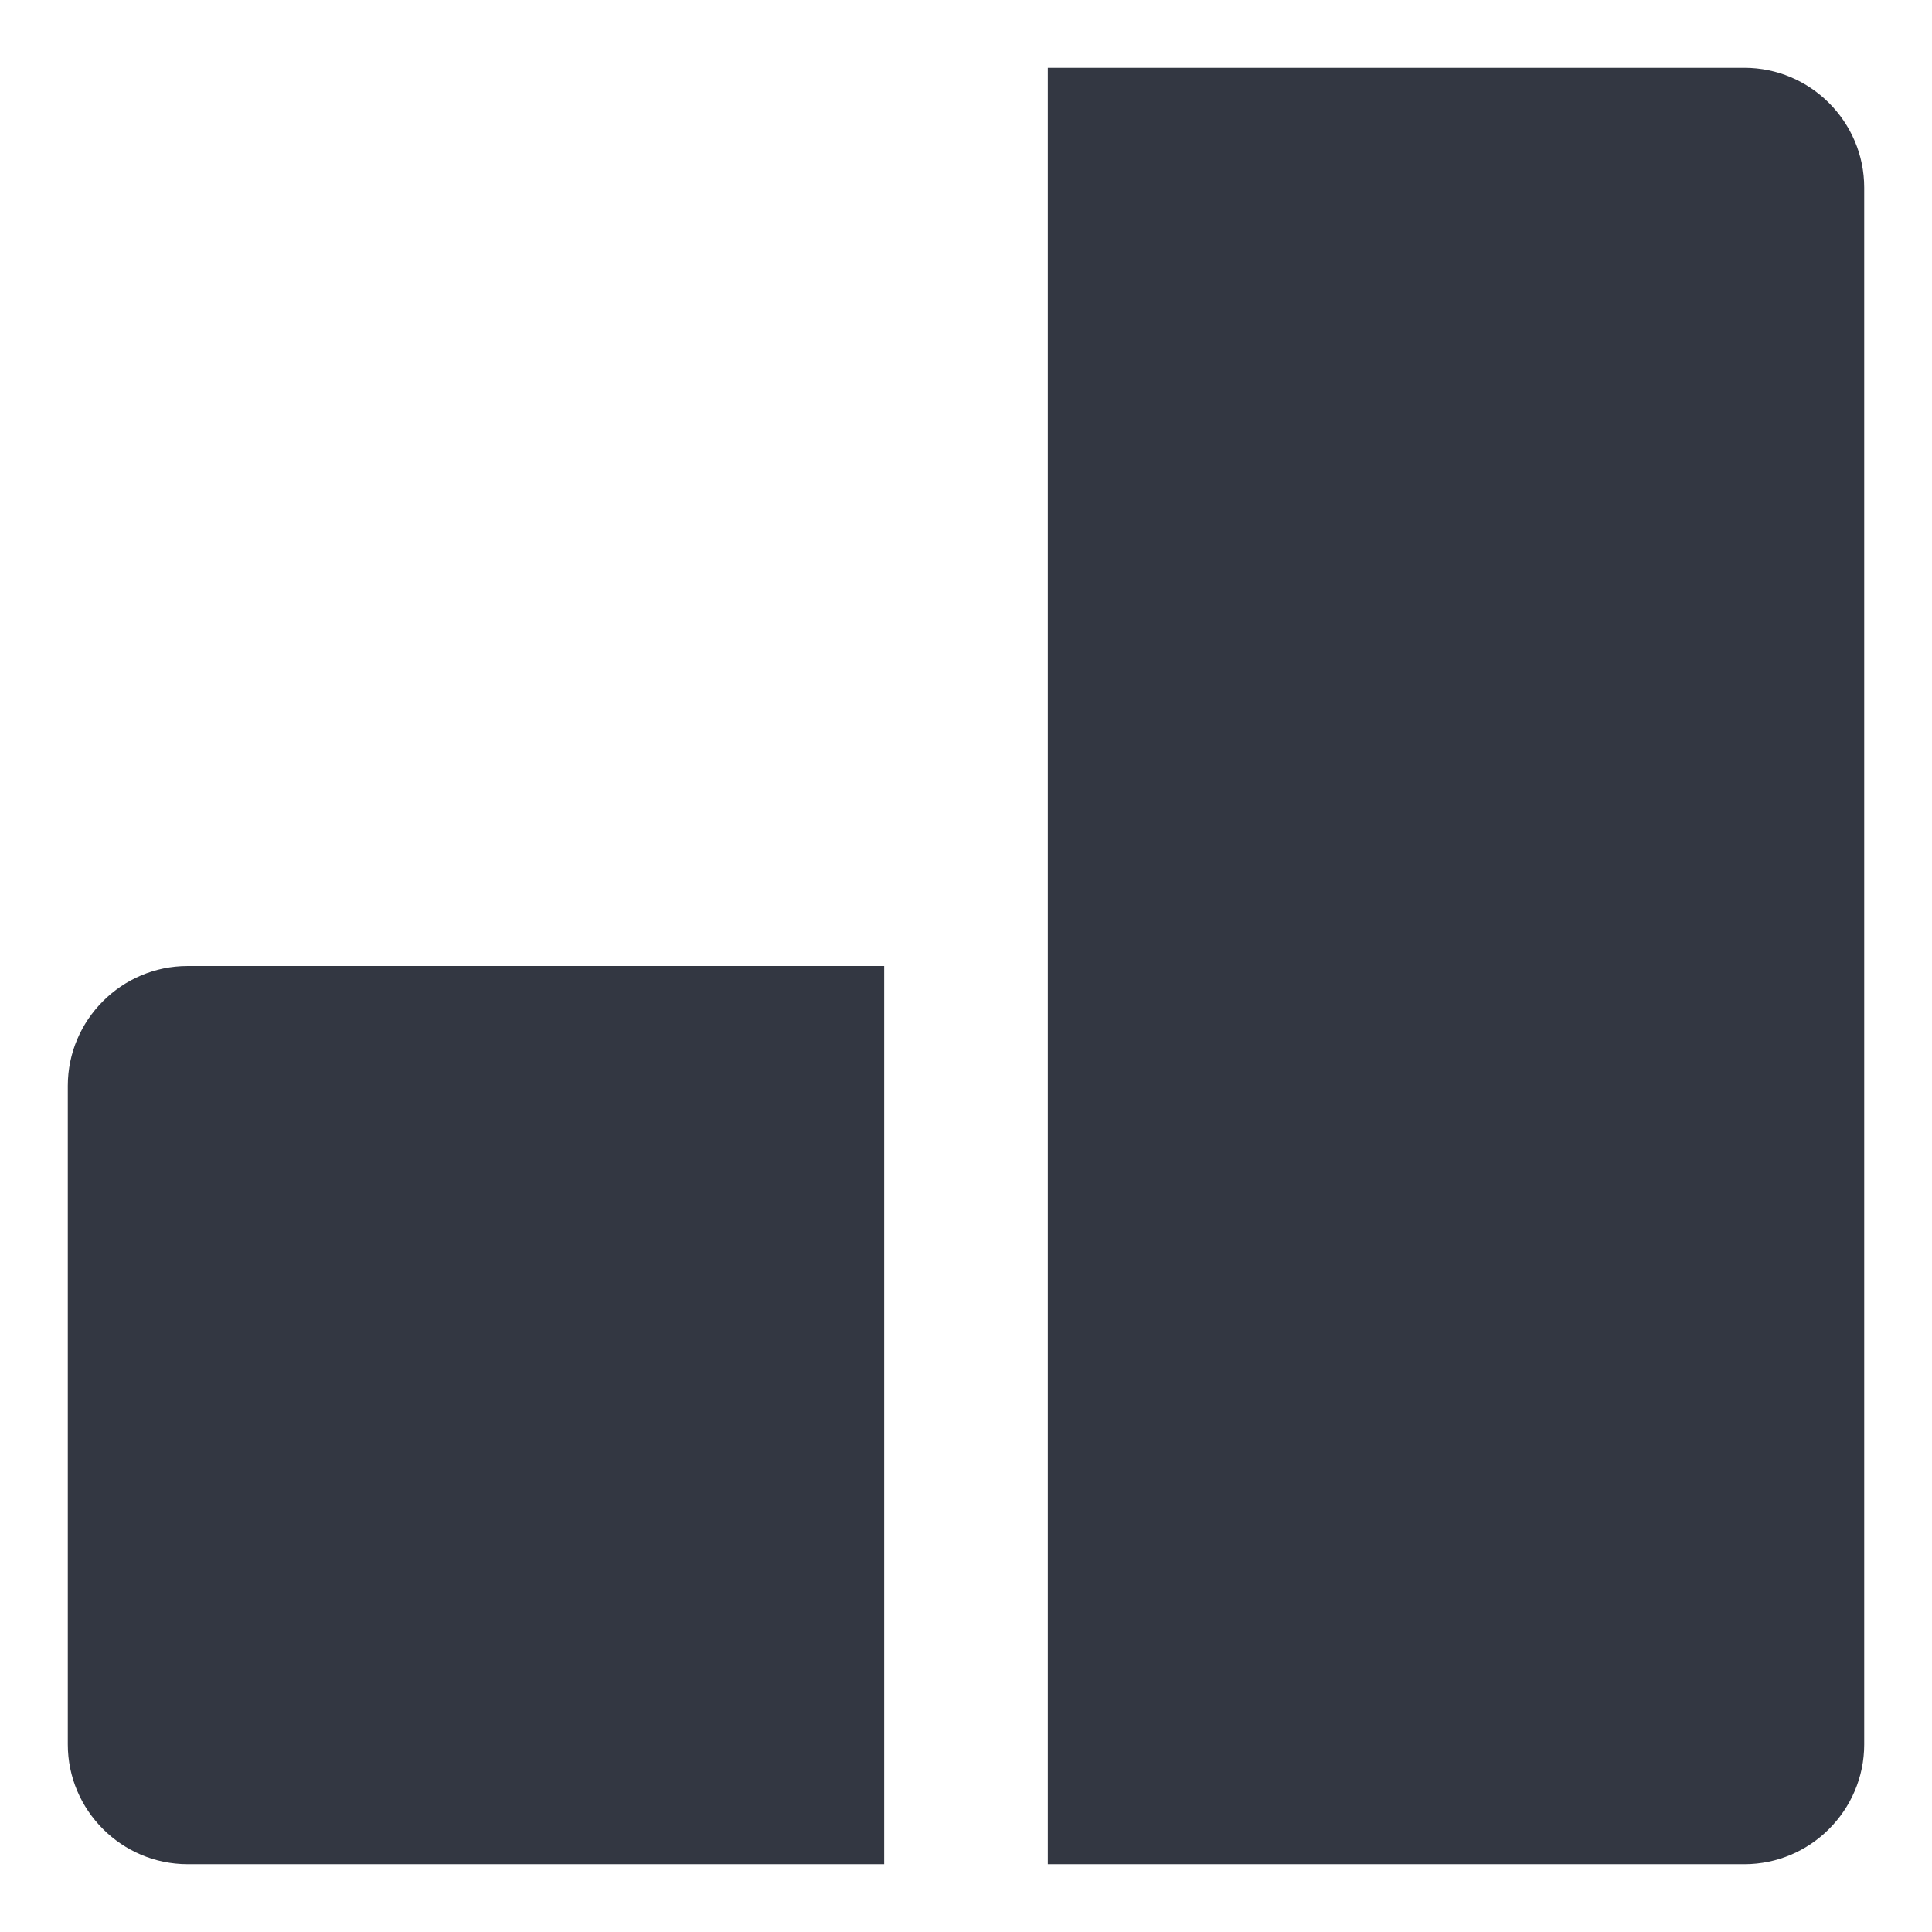 <?xml version="1.0" encoding="utf-8"?>
<!-- Generator: Adobe Illustrator 16.0.4, SVG Export Plug-In . SVG Version: 6.00 Build 0)  -->
<!DOCTYPE svg PUBLIC "-//W3C//DTD SVG 1.1//EN" "http://www.w3.org/Graphics/SVG/1.1/DTD/svg11.dtd">
<svg version="1.1" id="Layer_1" xmlns="http://www.w3.org/2000/svg" xmlns:xlink="http://www.w3.org/1999/xlink" x="0px" y="0px"
	 width="200px" height="200px" viewBox="0 0 200 200" enable-background="new 0 0 200 200" xml:space="preserve">
<g>
	<path fill="#333742" d="M180.584,7.017H108.47v185.966h72.114c6.82,0,12.398-5.58,12.398-12.396V19.415
		C192.982,12.597,187.404,7.017,180.584,7.017z"/>
	<path fill="#333742" d="M91.53,100.001H19.415c-6.819,0-12.397,5.578-12.397,12.397v68.188c0,6.816,5.578,12.396,12.397,12.396
		H91.53V100.001z"/>
</g>
</svg>
